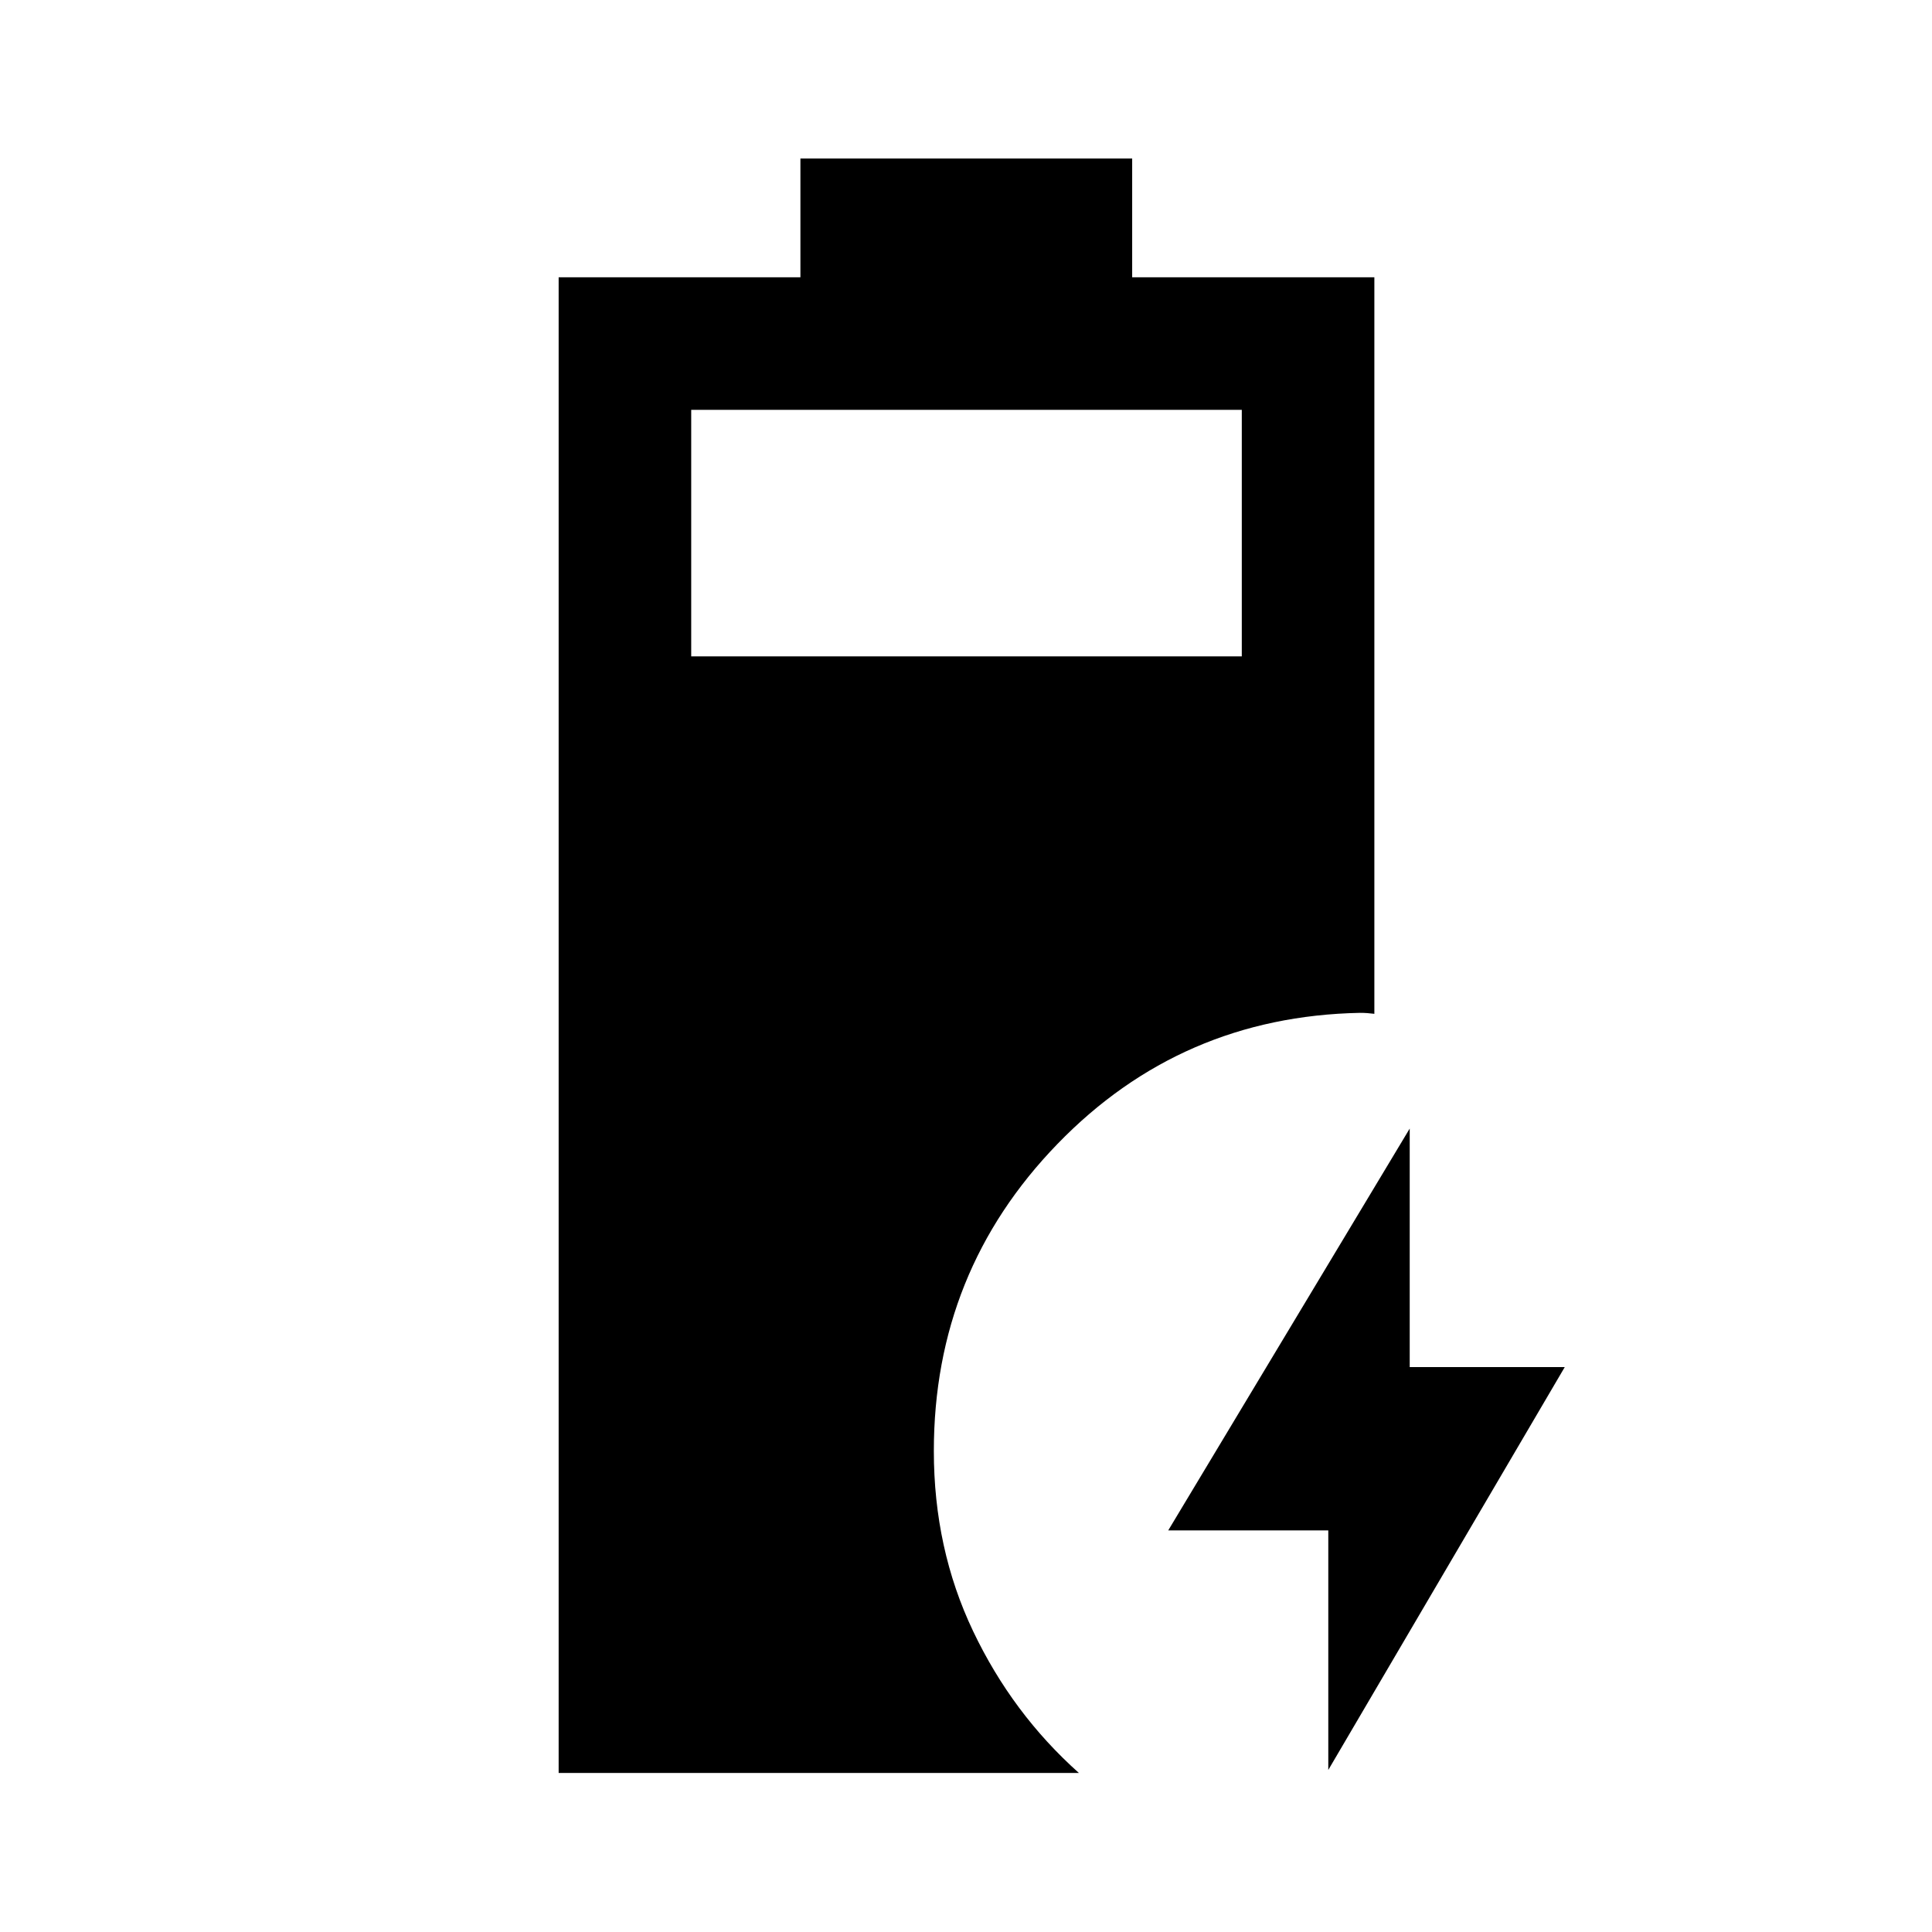 <svg xmlns="http://www.w3.org/2000/svg" height="48" viewBox="0 -960 960 960" width="48"><path d="M277.59-79.02v-743.2h120.13v-59h164.85v59h120.34v365.98q-1.91-.24-3.58-.36-1.68-.12-3.59-.12-88.87 1.76-150.29 65.14Q464.02-328.2 464.02-239q0 48.51 19.5 89.49t52.59 70.49H277.59Zm65.87-554.83h273.58v-122.5H343.46v122.5ZM660.02-80.52v-119.02h-79.54l120-199.68v118.52h77.04L660.02-80.52Z"/></svg>